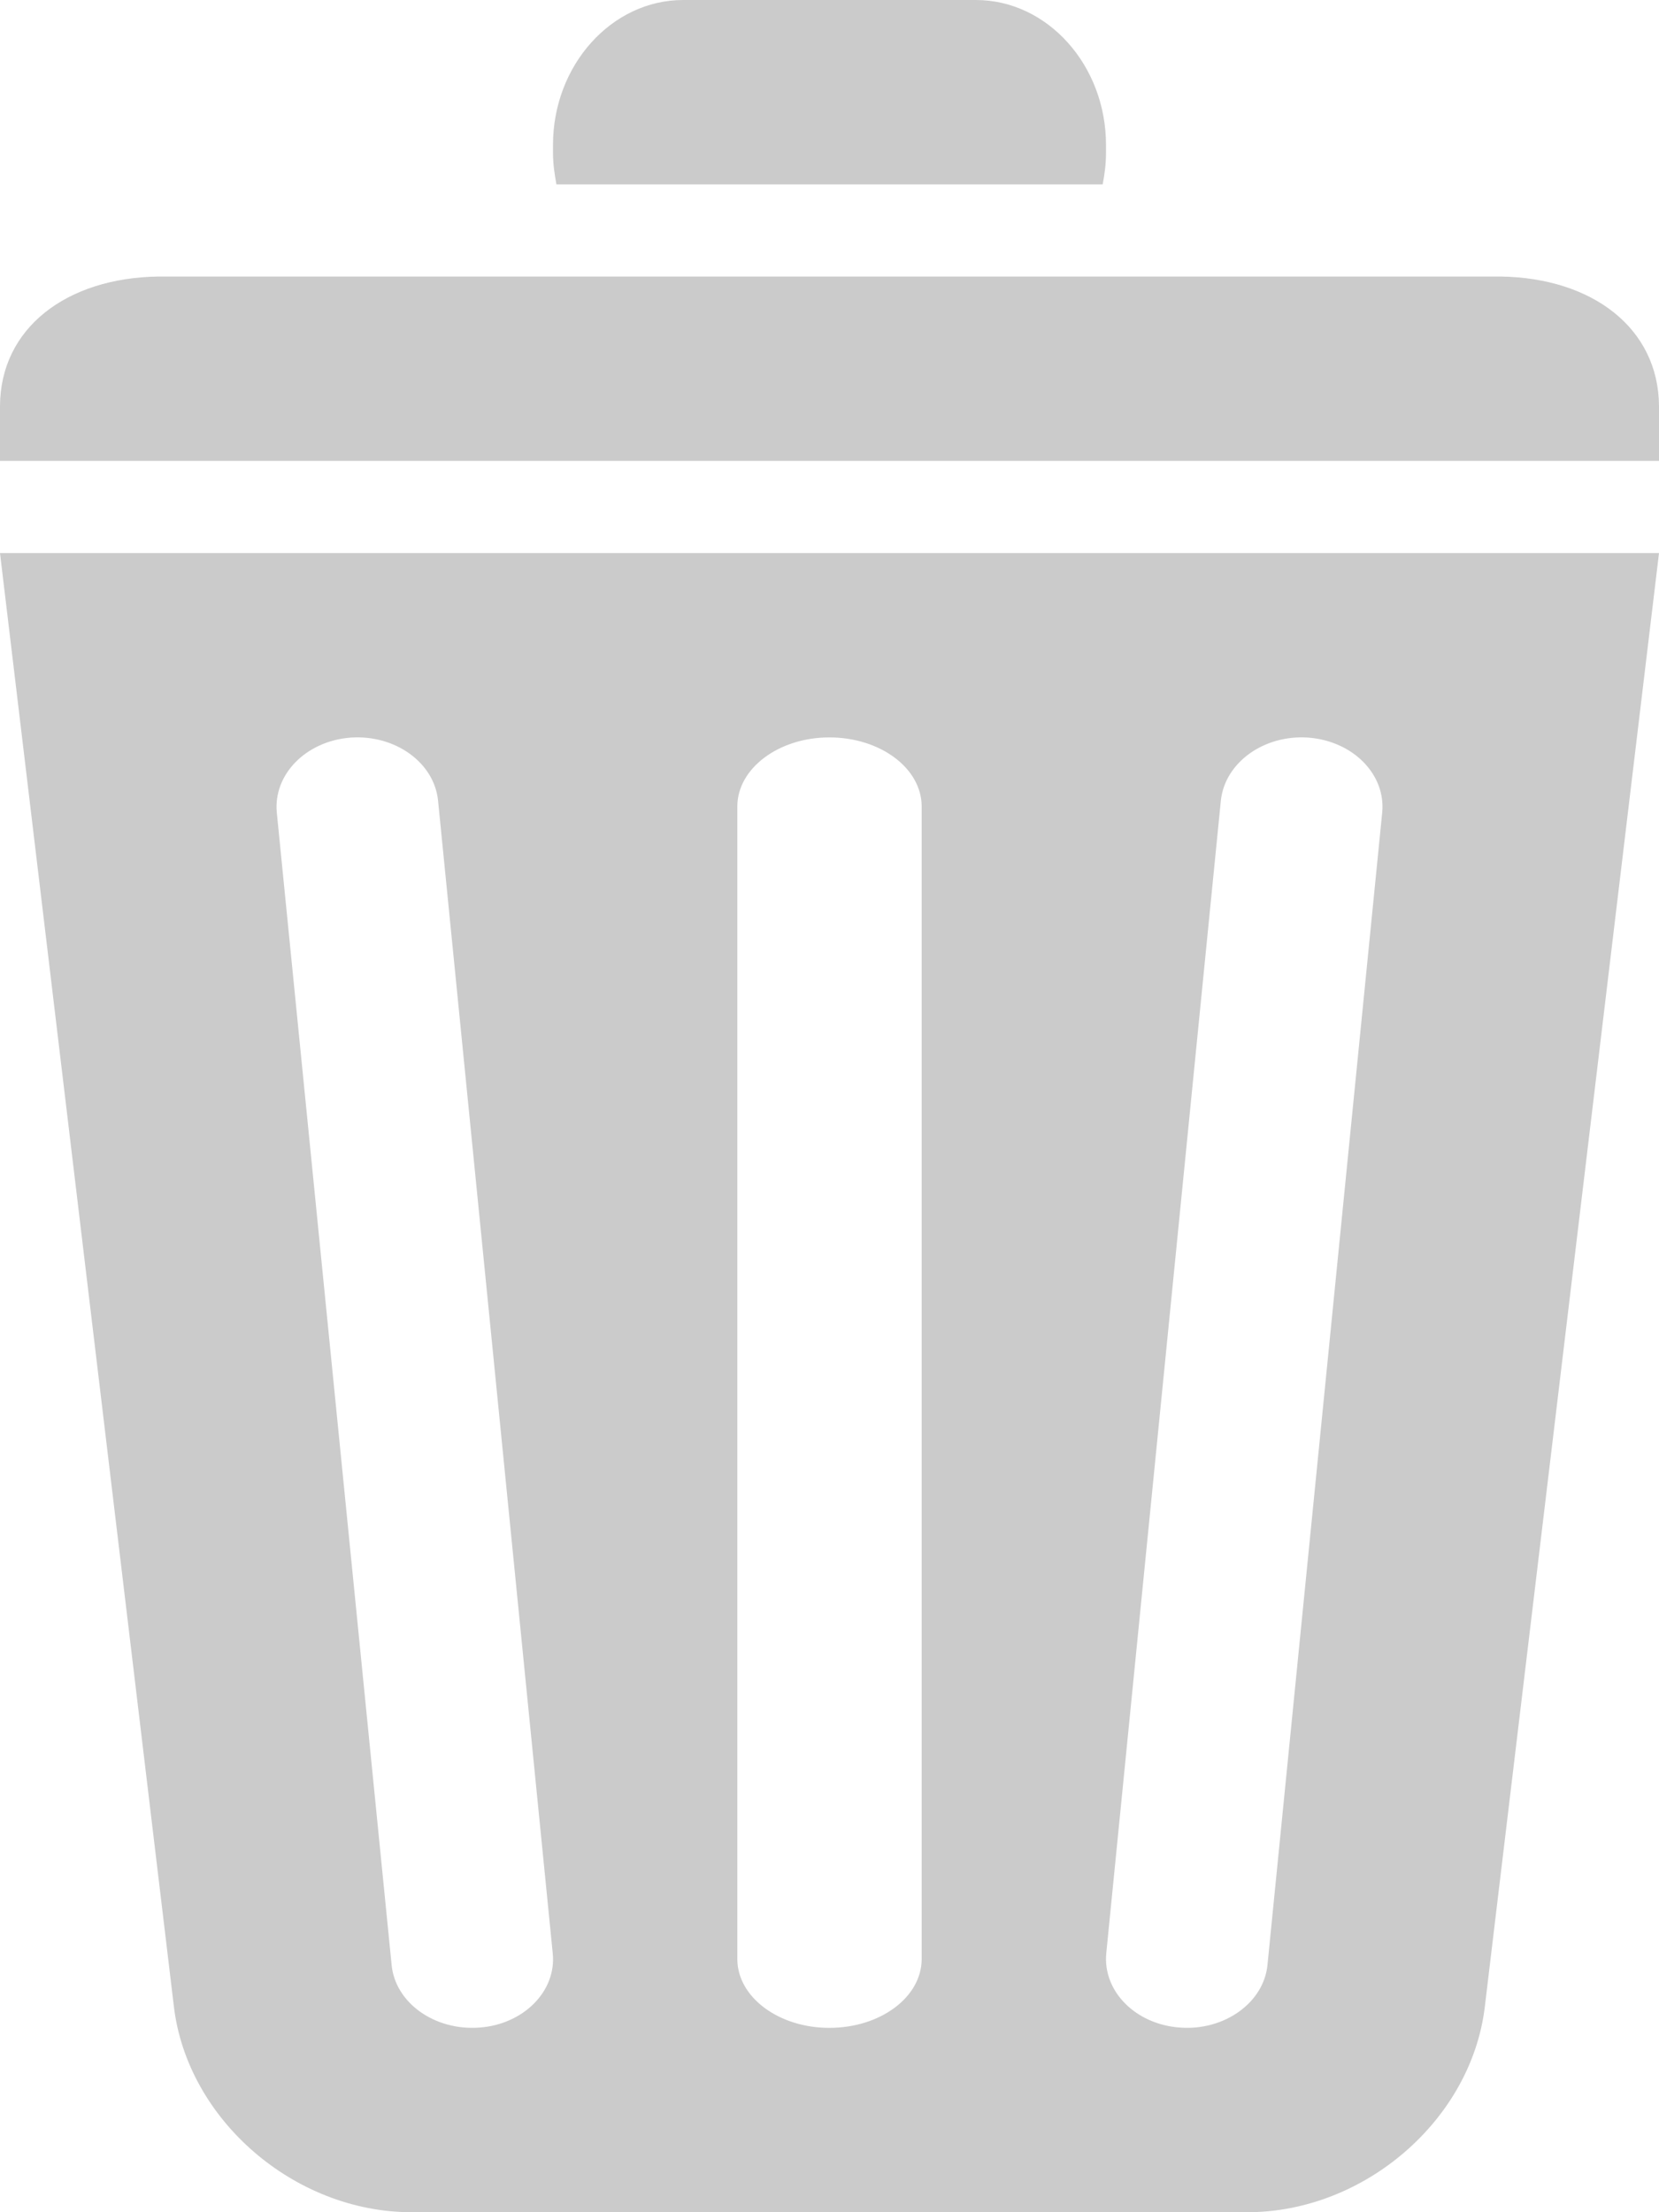 <?xml version="1.0" encoding="UTF-8" standalone="no"?>
<svg width="18px" height="24px" viewBox="0 0 18 24" version="1.1" xmlns="http://www.w3.org/2000/svg" xmlns:xlink="http://www.w3.org/1999/xlink" xmlns:sketch="http://www.bohemiancoding.com/sketch/ns">
    <!-- Generator: Sketch 3.3 (11970) - http://www.bohemiancoding.com/sketch -->
    <title>Trash icon Copy</title>
    <desc>Created with Sketch.</desc>
    <defs></defs>
    <g id="Page-1" stroke="none" stroke-width="1" fill="none" fill-rule="evenodd" sketch:type="MSPage">
        <g id="Proposal" sketch:type="MSArtboardGroup" transform="translate(-665, -59)" fill="#CBCBCB">
            <g id="Trash-icon-Copy" sketch:type="MSLayerGroup" transform="translate(665, 59)">
                <path d="M1.887,21.772 C2.035,22.996 3.193,24 4.465,24 L13.533,24 C14.805,24 15.964,22.996 16.11,21.772 L18,6 L0,6 L1.887,21.772 L1.887,21.772 Z M13.246,8.687 C13.289,8.273 13.713,7.969 14.193,8.002 C14.678,8.038 15.036,8.4 14.997,8.813 L13.752,21.317 C13.712,21.727 13.284,22.032 12.806,21.997 C12.321,21.964 11.963,21.602 12.003,21.19 L13.246,8.687 L13.246,8.687 Z M8,8.749 C8,8.337 8.448,8 8.998,8 C9.553,8 10,8.336 10,8.749 L10,21.253 C10,21.666 9.553,22 8.998,22 C8.448,22 8,21.666 8,21.253 L8,8.749 L8,8.749 Z M3.806,8.002 C4.288,7.969 4.712,8.273 4.753,8.687 L5.997,21.19 C6.04,21.602 5.679,21.964 5.199,21.997 C4.714,22.032 4.288,21.727 4.249,21.317 L3.003,8.813 C2.965,8.4 3.322,8.038 3.806,8.002 L3.806,8.002 Z" id="Shape" sketch:type="MSShapeGroup"></path>
                <path d="M11.964,2 C11.985,1.891 12,1.778 12,1.656 L12,1.572 C12,0.707 11.364,0 10.588,0 L7.412,0 C6.637,0 6,0.707 6,1.572 L6,1.656 C6,1.777 6.017,1.89 6.037,2 L11.964,2 L11.964,2 Z" id="Shape" sketch:type="MSShapeGroup"></path>
                <path d="M16.28,3 L1.719,3 C0.721,3.014 0.004,3.56 0,4.404 L0,5 L18,5 L18,4.404 C17.994,3.56 17.277,3.014 16.28,3 L16.28,3 Z" id="Shape" sketch:type="MSShapeGroup"></path>
            </g>
        </g>
    </g>
</svg>